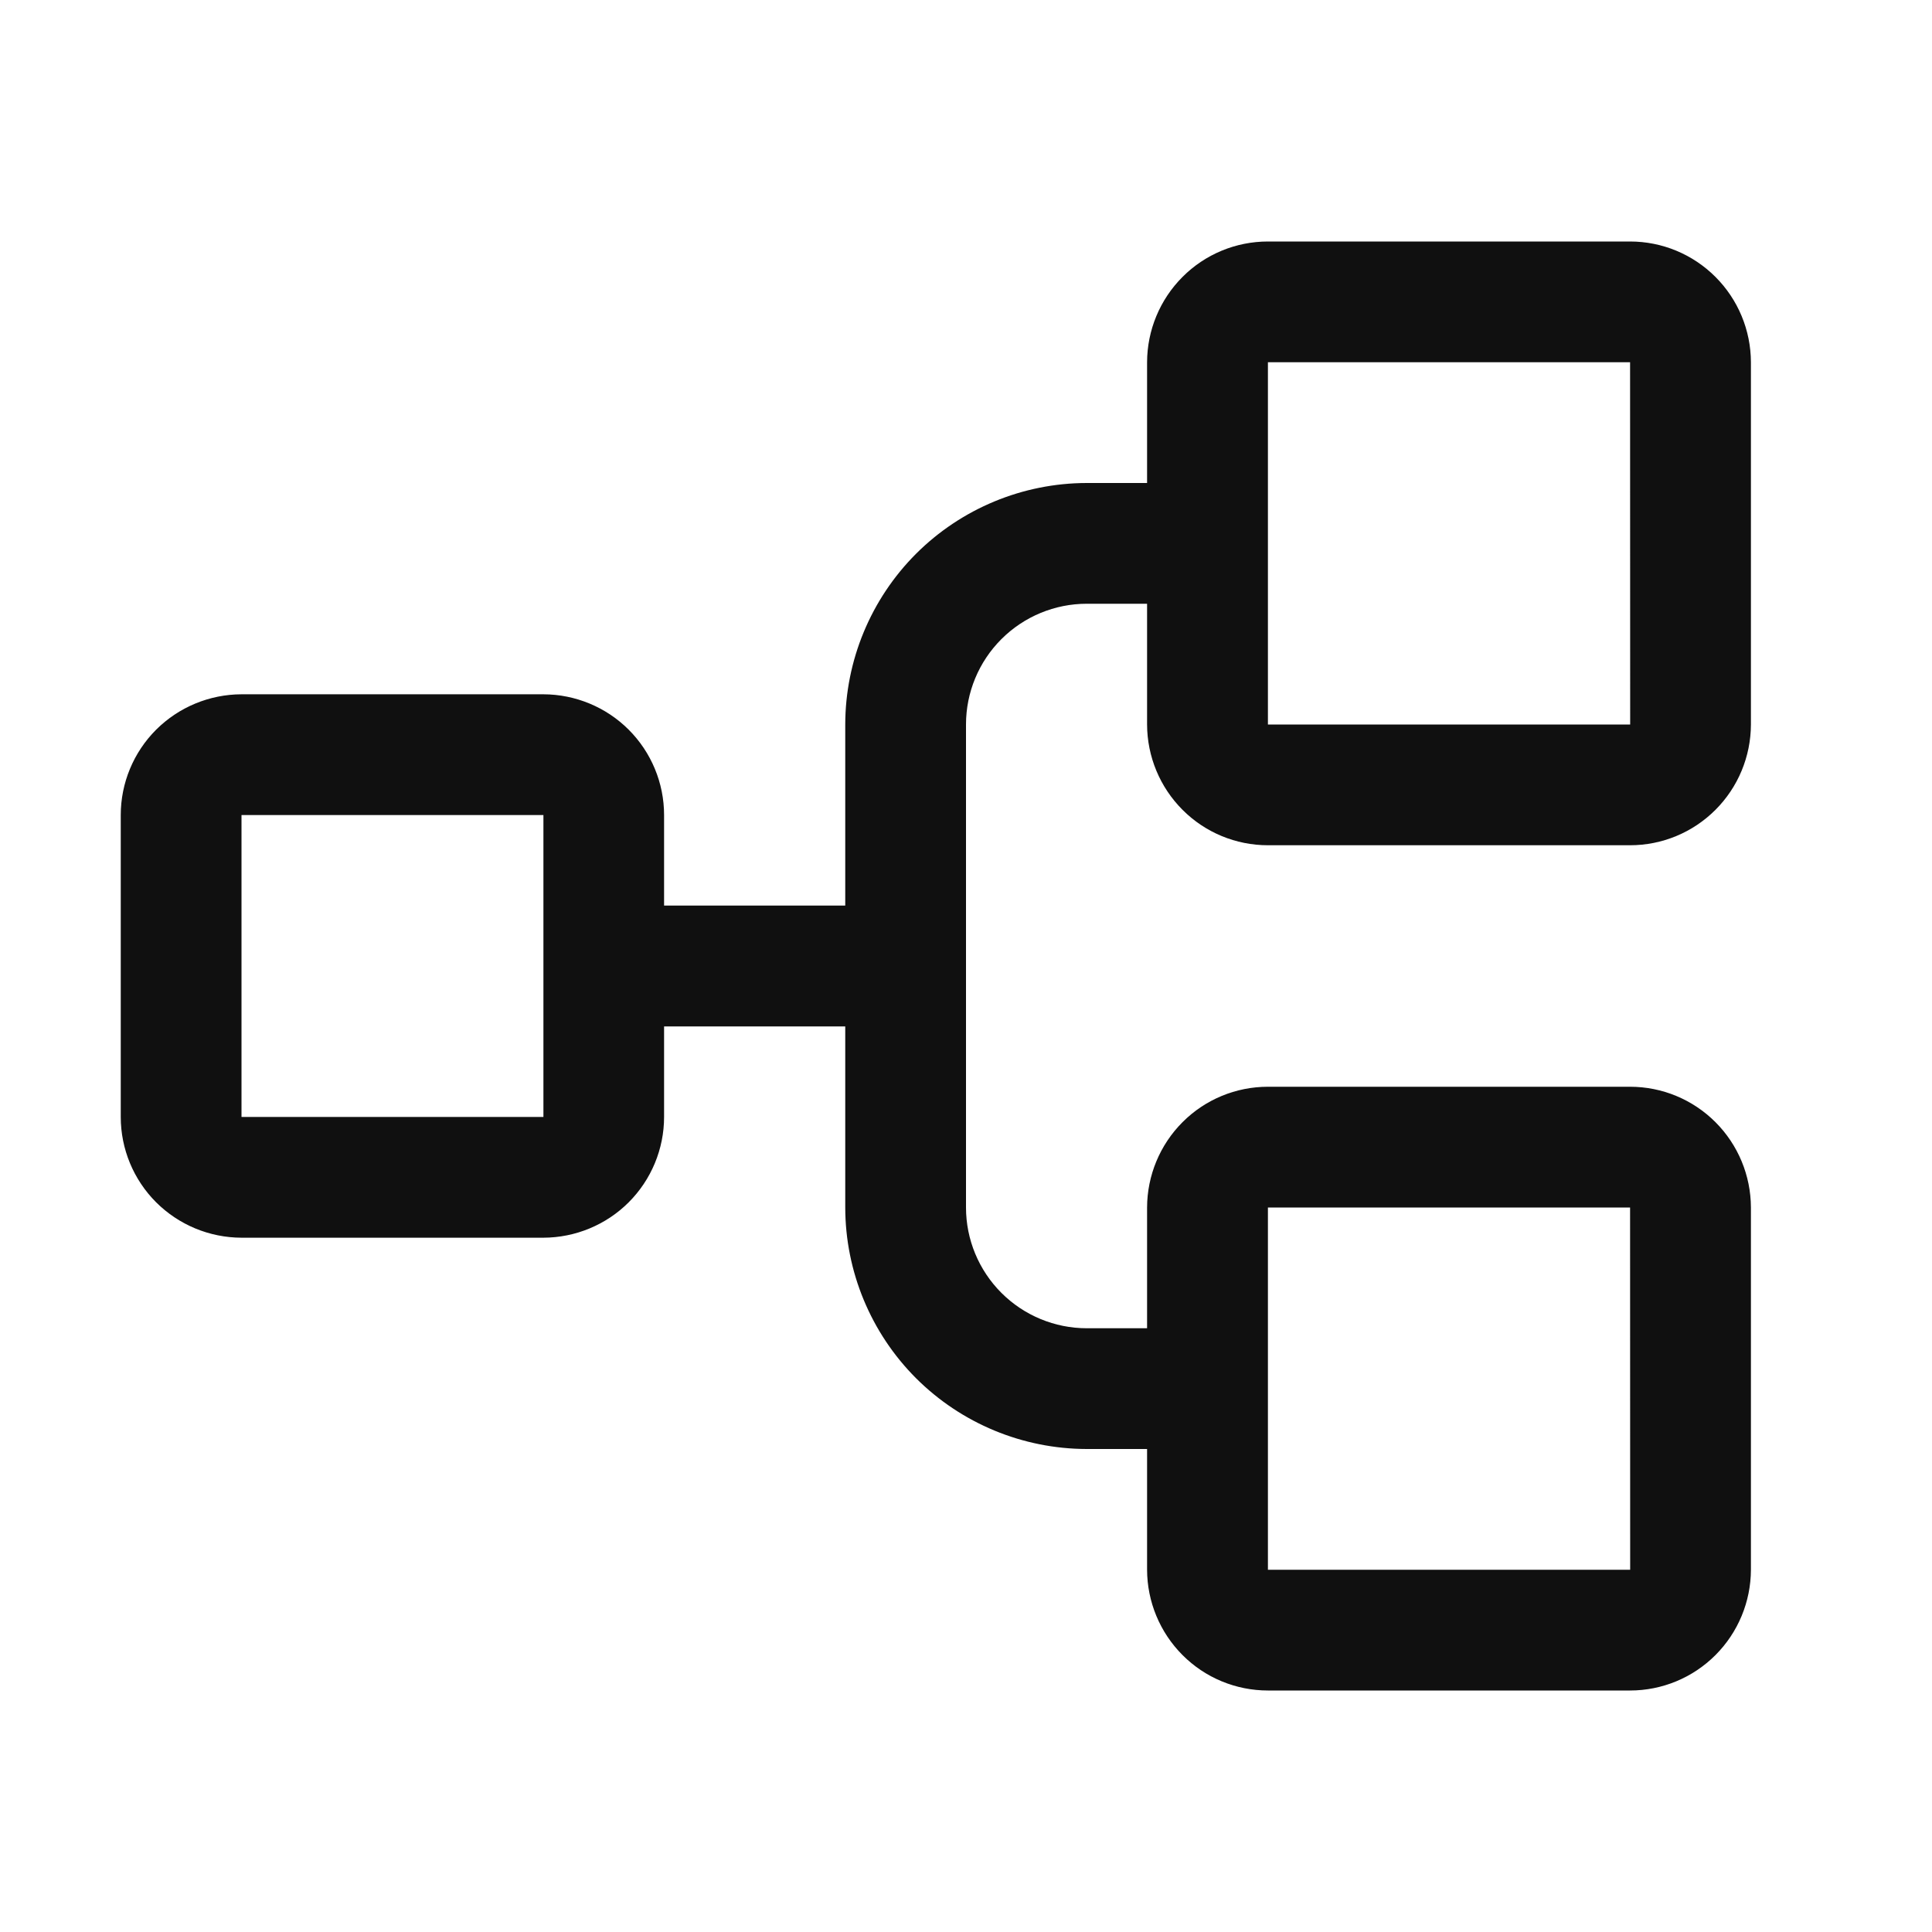 <svg width="22" height="22" viewBox="0 0 22 22" fill="none" xmlns="http://www.w3.org/2000/svg">
<path d="M14.438 9.625H18.562C18.927 9.625 19.276 9.48 19.534 9.222C19.792 8.964 19.937 8.615 19.938 8.25V4.125C19.937 3.76 19.792 3.411 19.534 3.153C19.276 2.895 18.927 2.75 18.562 2.75H14.438C14.073 2.75 13.723 2.895 13.466 3.153C13.208 3.411 13.063 3.76 13.062 4.125V5.5H12.375C11.646 5.501 10.947 5.791 10.431 6.306C9.916 6.822 9.626 7.521 9.625 8.25V10.312H7.562V9.281C7.562 8.917 7.417 8.567 7.159 8.309C6.902 8.052 6.552 7.907 6.188 7.906H2.75C2.385 7.907 2.036 8.052 1.778 8.309C1.52 8.567 1.375 8.917 1.375 9.281V12.719C1.375 13.083 1.52 13.433 1.778 13.691C2.036 13.948 2.385 14.093 2.75 14.094H6.188C6.552 14.093 6.902 13.948 7.159 13.691C7.417 13.433 7.562 13.083 7.562 12.719V11.688H9.625V13.75C9.626 14.479 9.916 15.178 10.431 15.694C10.947 16.209 11.646 16.499 12.375 16.5H13.062V17.875C13.063 18.239 13.208 18.589 13.466 18.847C13.723 19.105 14.073 19.25 14.438 19.25H18.562C18.927 19.25 19.276 19.105 19.534 18.847C19.792 18.589 19.937 18.239 19.938 17.875V13.75C19.937 13.386 19.792 13.036 19.534 12.778C19.276 12.52 18.927 12.375 18.562 12.375H14.438C14.073 12.375 13.723 12.52 13.466 12.778C13.208 13.036 13.063 13.386 13.062 13.75V15.125H12.375C12.011 15.125 11.661 14.98 11.403 14.722C11.145 14.464 11 14.114 11 13.75V8.25C11 7.885 11.145 7.536 11.403 7.278C11.661 7.02 12.011 6.875 12.375 6.875H13.062V8.25C13.063 8.615 13.208 8.964 13.466 9.222C13.723 9.48 14.073 9.625 14.438 9.625ZM6.188 12.719H2.75V9.281H6.188L6.188 10.992C6.188 10.995 6.188 10.997 6.188 11C6.188 11.003 6.188 11.005 6.188 11.008L6.188 12.719ZM14.438 13.75H18.562L18.563 17.875H14.438V13.75ZM14.438 4.125H18.562L18.563 8.25H14.438V4.125Z" fill="#101010"/>
</svg>
